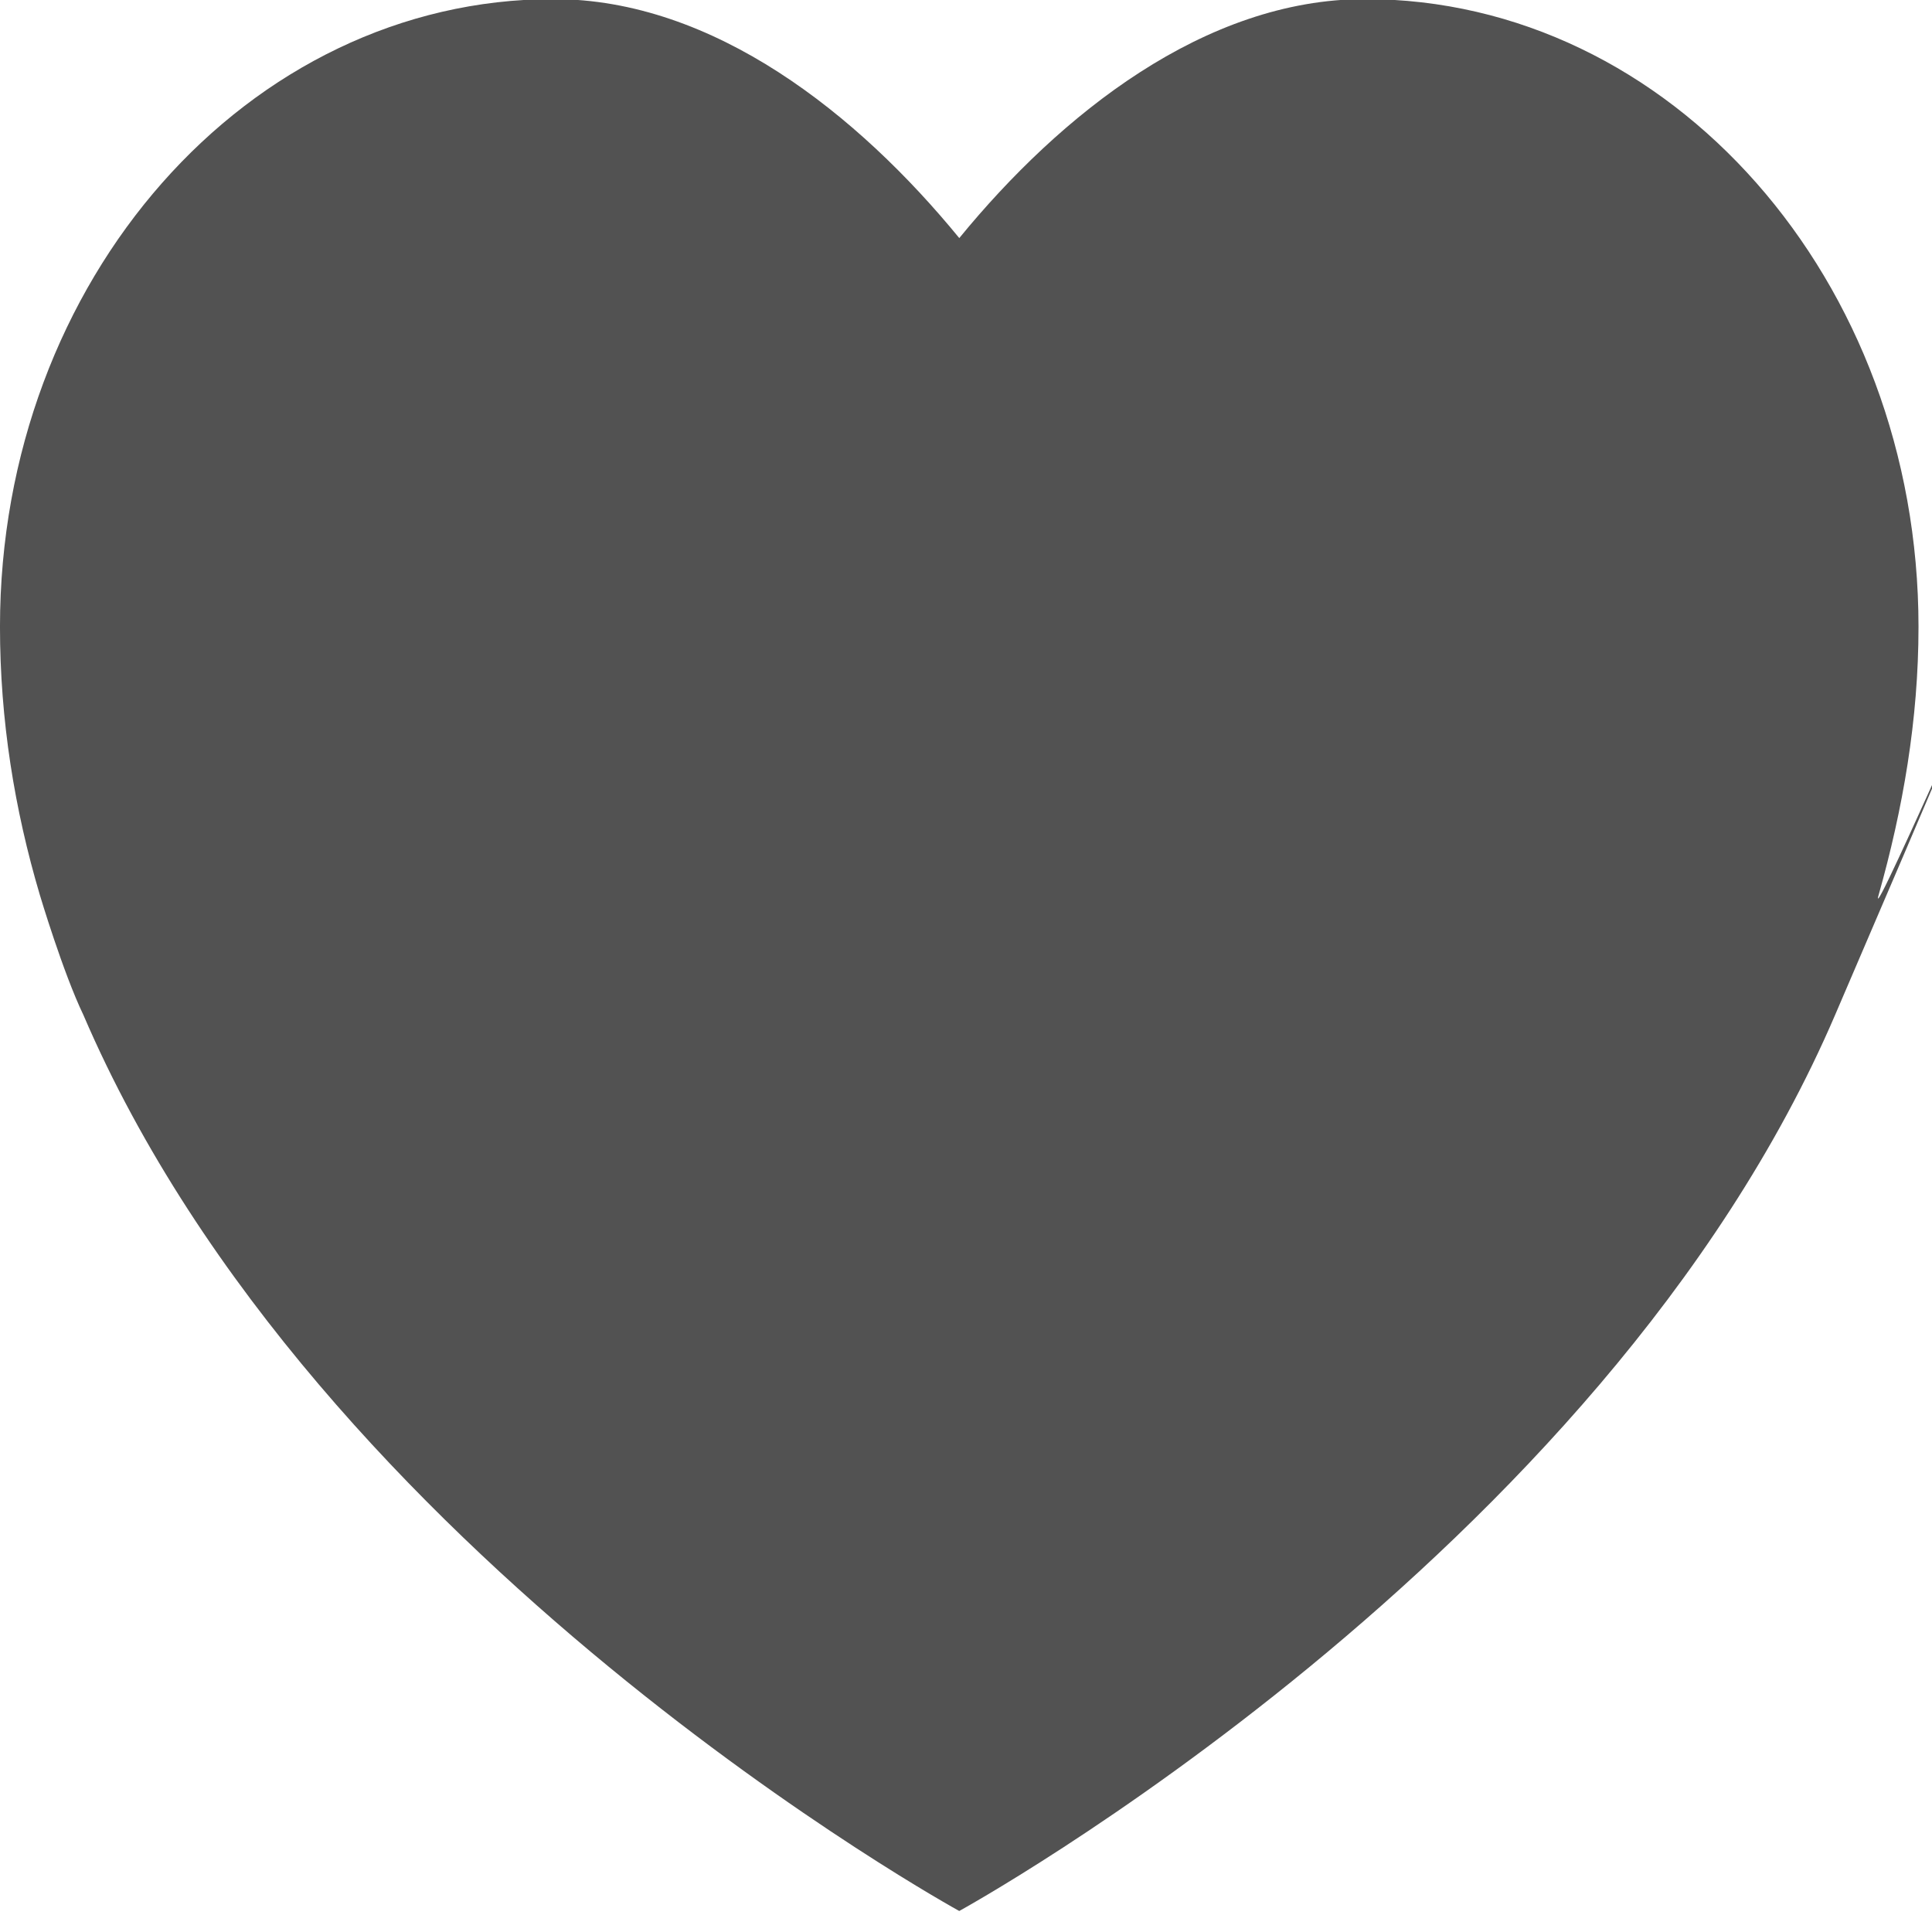 <svg xmlns="http://www.w3.org/2000/svg" width="16" height="16" version="1">
 <g fill="#525252" transform="matrix(.036 0 0 .039 0 -.697)">
  <g>
   <path d="m314.02 17.679c-36.879 0-70.09 24.52-93.344 50.749-23.26-26.229-56.47-50.749-93.35-50.749-70.322 0-127.33 59.675-127.33 133.29 0 19.779 3.338 38.813 9.184 56.989 0 0 5.301 16.4 9.997 25.428 53.671 115.43 201.49 190.28 201.49 190.28s147.82-74.852 201.49-190.28 6.925-15.38 9.997-25.428c5.582-18.26 9.184-37.21 9.184-56.989 0-73.615-57.008-133.29-127.33-133.29z"/>
  </g>
 </g>
</svg>
